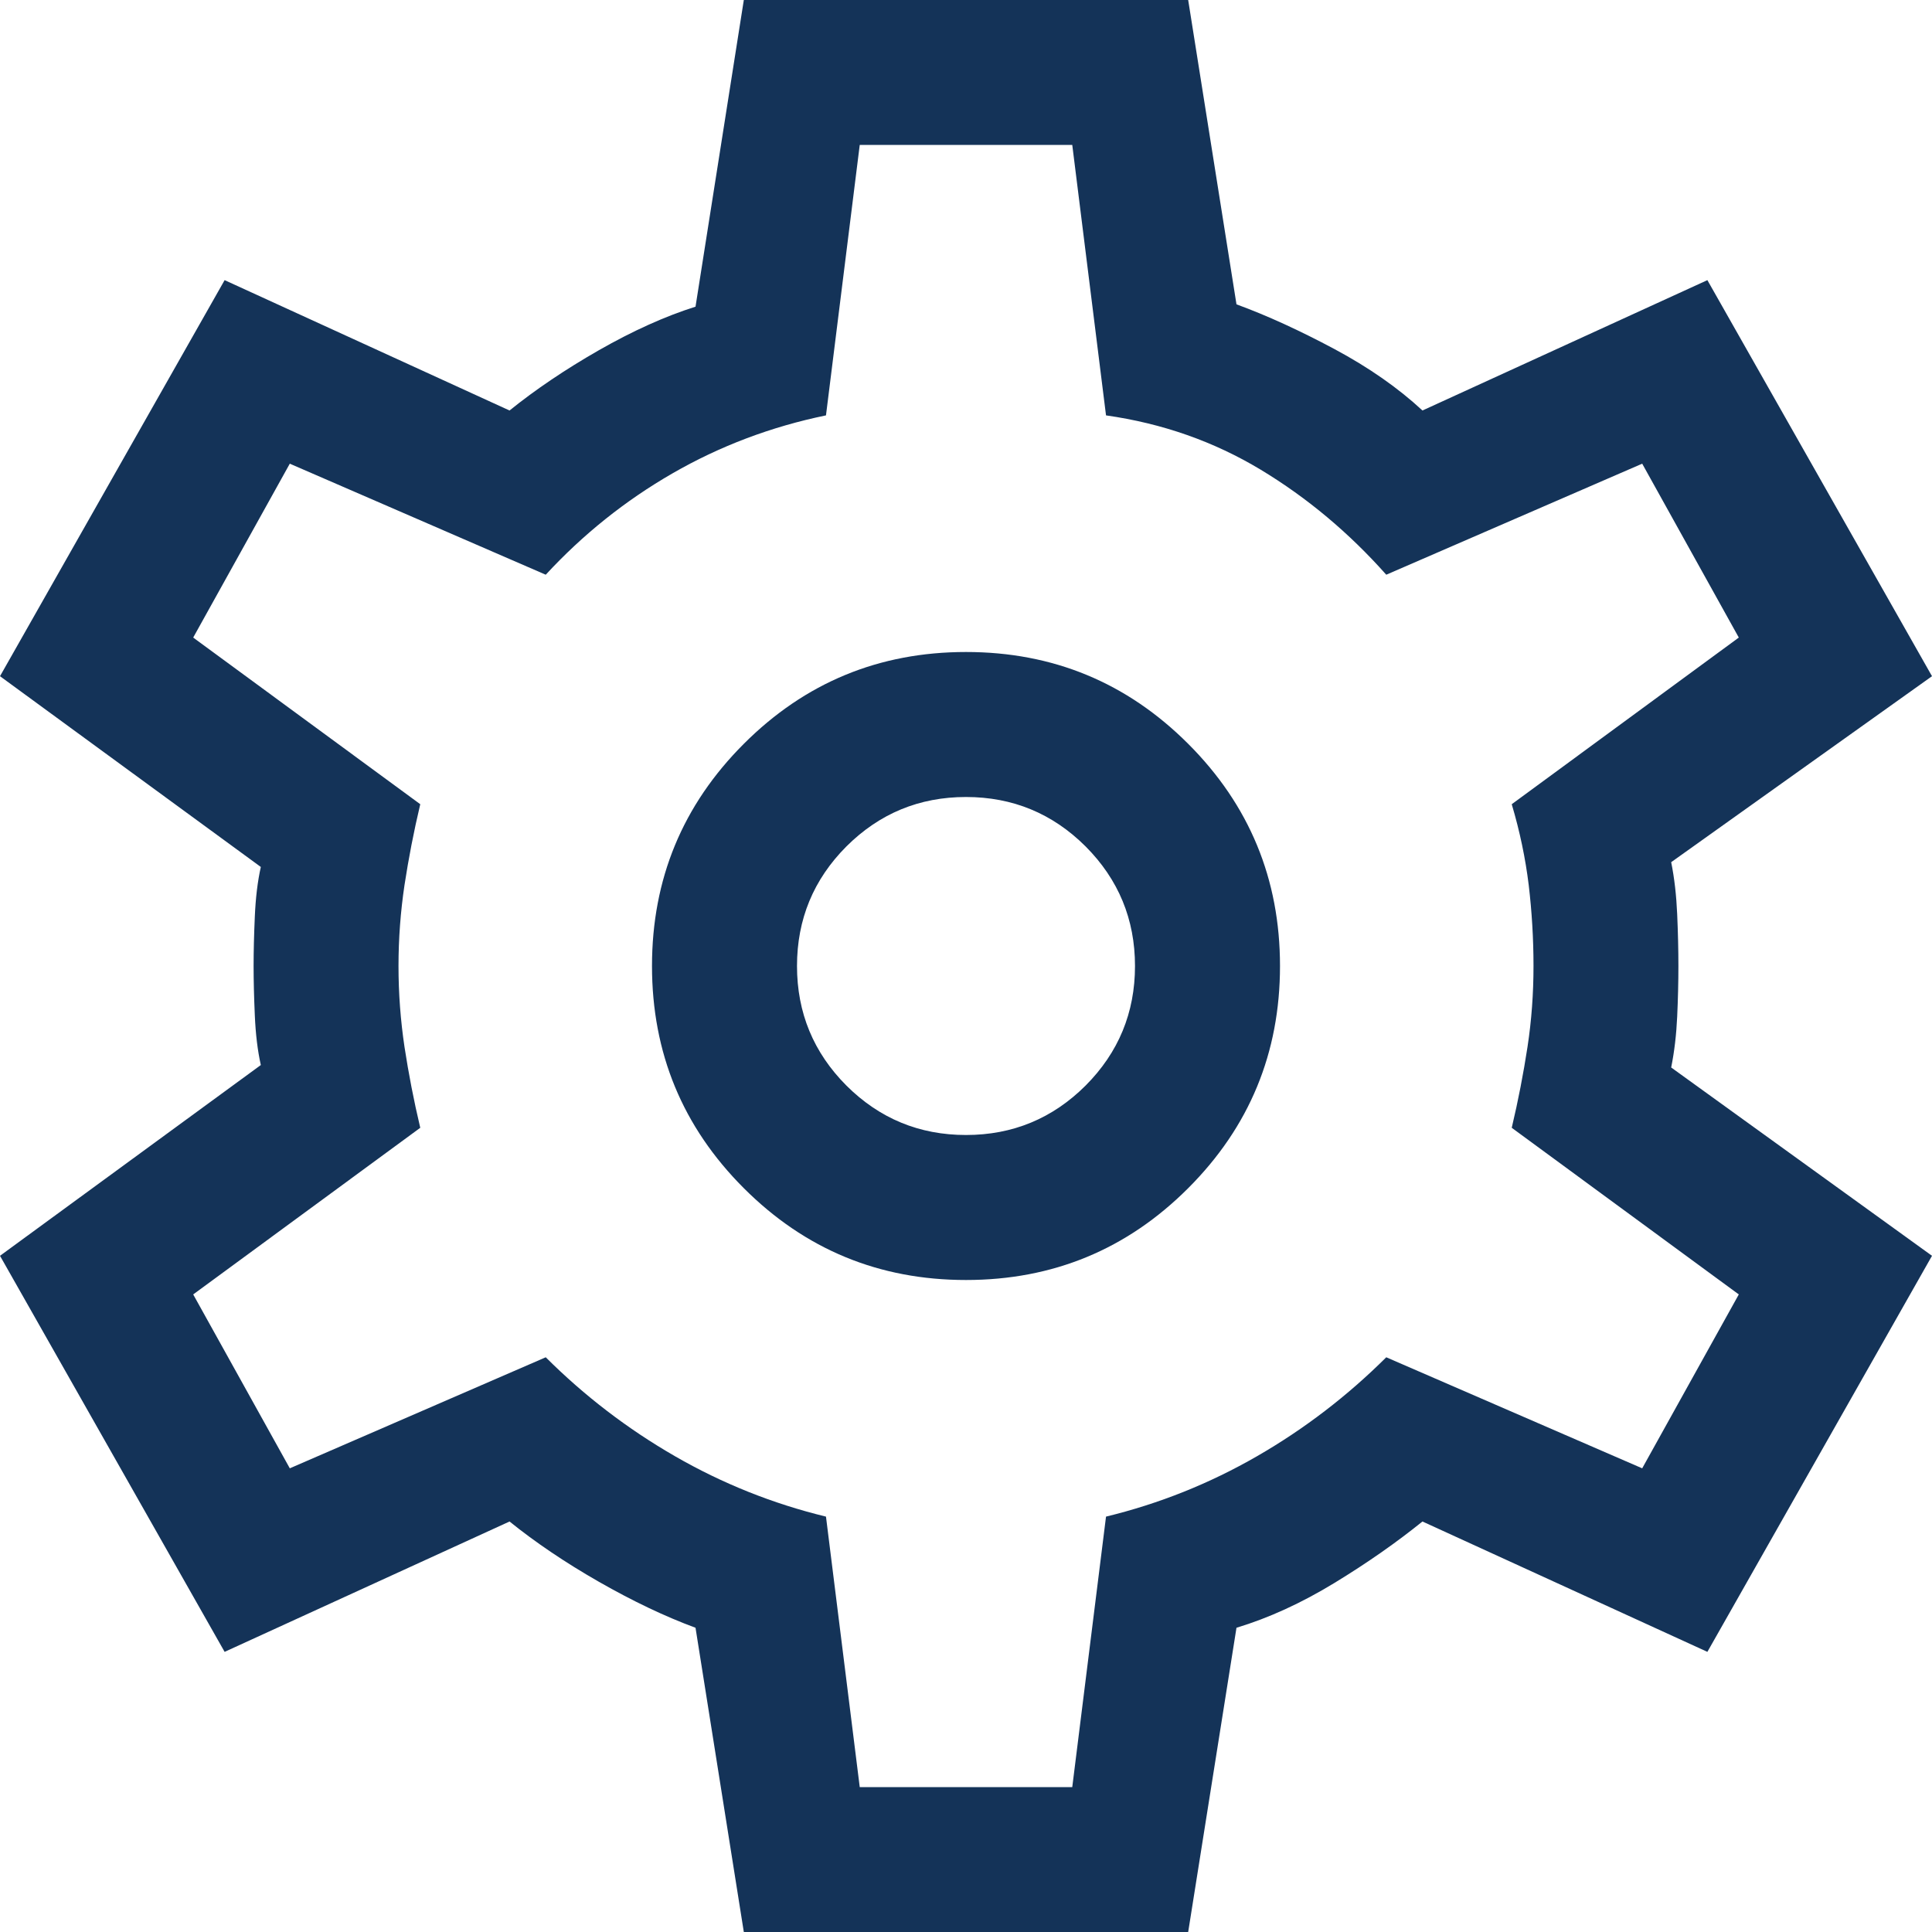 <svg width="19" height="19" viewBox="0 0 19 19" fill="none" xmlns="http://www.w3.org/2000/svg">
<path d="M7.315 19L6.84 16.008C6.539 15.897 6.223 15.746 5.89 15.556C5.558 15.366 5.265 15.168 5.011 14.963L2.209 16.245L0 12.35L2.565 10.474C2.533 10.331 2.514 10.169 2.506 9.987C2.498 9.805 2.494 9.643 2.494 9.5C2.494 9.357 2.498 9.195 2.506 9.013C2.514 8.831 2.533 8.669 2.565 8.526L0 6.65L2.209 2.755L5.011 4.037C5.265 3.832 5.558 3.634 5.89 3.444C6.223 3.254 6.539 3.111 6.84 3.016L7.315 0H11.685L12.16 2.993C12.461 3.103 12.781 3.25 13.122 3.432C13.462 3.614 13.751 3.816 13.989 4.037L16.791 2.755L19 6.65L16.435 8.479C16.467 8.637 16.486 8.807 16.494 8.989C16.502 9.171 16.506 9.342 16.506 9.5C16.506 9.658 16.502 9.825 16.494 9.999C16.486 10.173 16.467 10.339 16.435 10.498L19 12.35L16.791 16.245L13.989 14.963C13.735 15.168 13.447 15.37 13.122 15.568C12.797 15.766 12.477 15.912 12.16 16.008L11.685 19H7.315ZM9.5 12.588C10.355 12.588 11.083 12.287 11.685 11.685C12.287 11.083 12.588 10.355 12.588 9.5C12.588 8.645 12.287 7.917 11.685 7.315C11.083 6.713 10.355 6.412 9.5 6.412C8.645 6.412 7.917 6.713 7.315 7.315C6.713 7.917 6.412 8.645 6.412 9.5C6.412 10.355 6.713 11.083 7.315 11.685C7.917 12.287 8.645 12.588 9.5 12.588ZM9.5 11.162C9.041 11.162 8.649 11 8.324 10.676C8 10.351 7.838 9.959 7.838 9.5C7.838 9.041 8 8.649 8.324 8.324C8.649 8 9.041 7.838 9.5 7.838C9.959 7.838 10.351 8 10.676 8.324C11 8.649 11.162 9.041 11.162 9.5C11.162 9.959 11 10.351 10.676 10.676C10.351 11 9.959 11.162 9.5 11.162ZM8.455 17.575H10.545L10.877 14.915C11.4 14.788 11.895 14.59 12.362 14.321C12.829 14.052 13.252 13.727 13.633 13.348L16.15 14.44L17.1 12.73L14.867 11.091C14.931 10.822 14.982 10.557 15.022 10.296C15.062 10.034 15.081 9.769 15.081 9.5C15.081 9.231 15.065 8.966 15.034 8.704C15.002 8.443 14.947 8.178 14.867 7.909L17.1 6.27L16.15 4.56L13.633 5.652C13.268 5.241 12.857 4.896 12.398 4.619C11.938 4.342 11.432 4.164 10.877 4.085L10.545 1.425H8.455L8.123 4.085C7.584 4.196 7.081 4.386 6.614 4.655C6.147 4.924 5.732 5.257 5.367 5.652L2.85 4.56L1.9 6.27L4.133 7.909C4.069 8.178 4.018 8.443 3.978 8.704C3.939 8.966 3.919 9.231 3.919 9.5C3.919 9.769 3.939 10.034 3.978 10.296C4.018 10.557 4.069 10.822 4.133 11.091L1.9 12.73L2.85 14.44L5.367 13.348C5.747 13.727 6.171 14.052 6.638 14.321C7.105 14.59 7.6 14.788 8.123 14.915L8.455 17.575Z" fill="#143358"/>
</svg>
